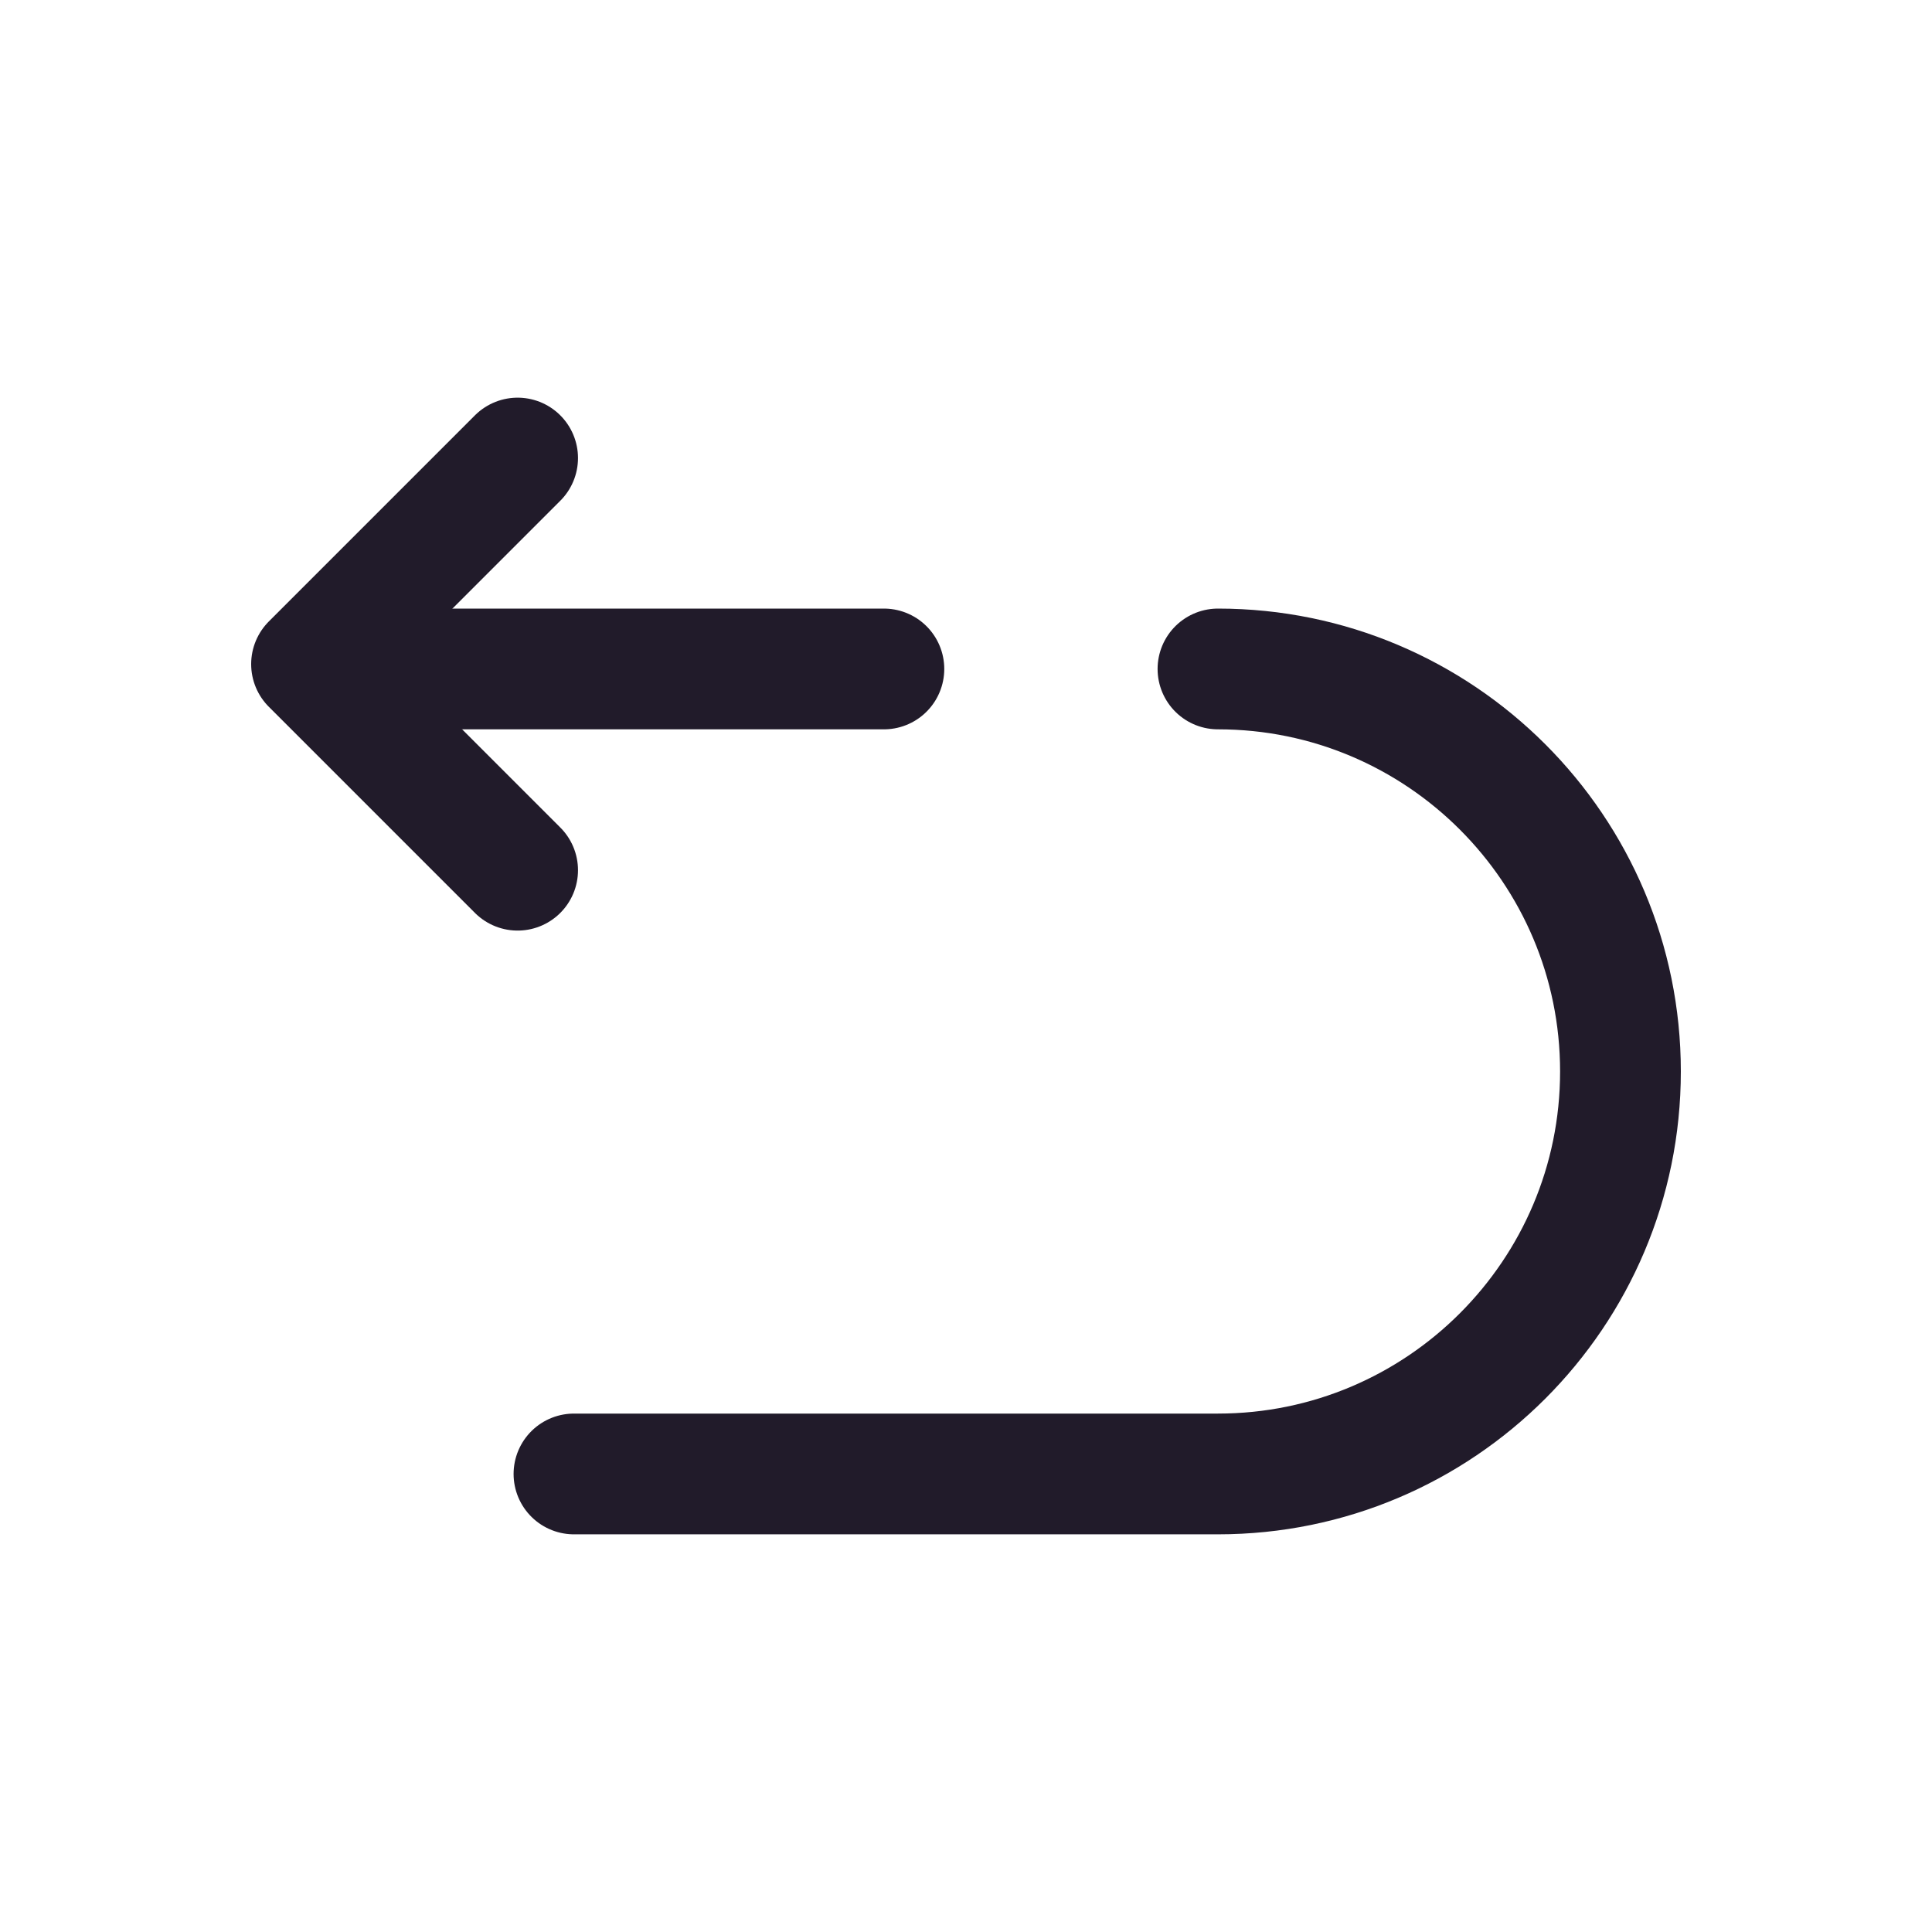 <svg width="24" height="24" viewBox="0 0 24 24" fill="none" xmlns="http://www.w3.org/2000/svg">
<path d="M10.98 8.31H4.13" stroke="#211B2A" stroke-width="1.5" stroke-miterlimit="10" stroke-linecap="round" stroke-linejoin="round"/>
<path d="M7.13 18.31H15.13C17.89 18.31 20.13 16.07 20.13 13.31C20.13 10.55 17.89 8.31 15.13 8.31" stroke="#211B2A" stroke-width="1.5" stroke-miterlimit="10" stroke-linecap="round" stroke-linejoin="round"/>
<path d="M6.43 10.81L3.87 8.25L6.43 5.69" stroke="#211B2A" stroke-width="1.5" stroke-linecap="round" stroke-linejoin="round"/>
</svg>
